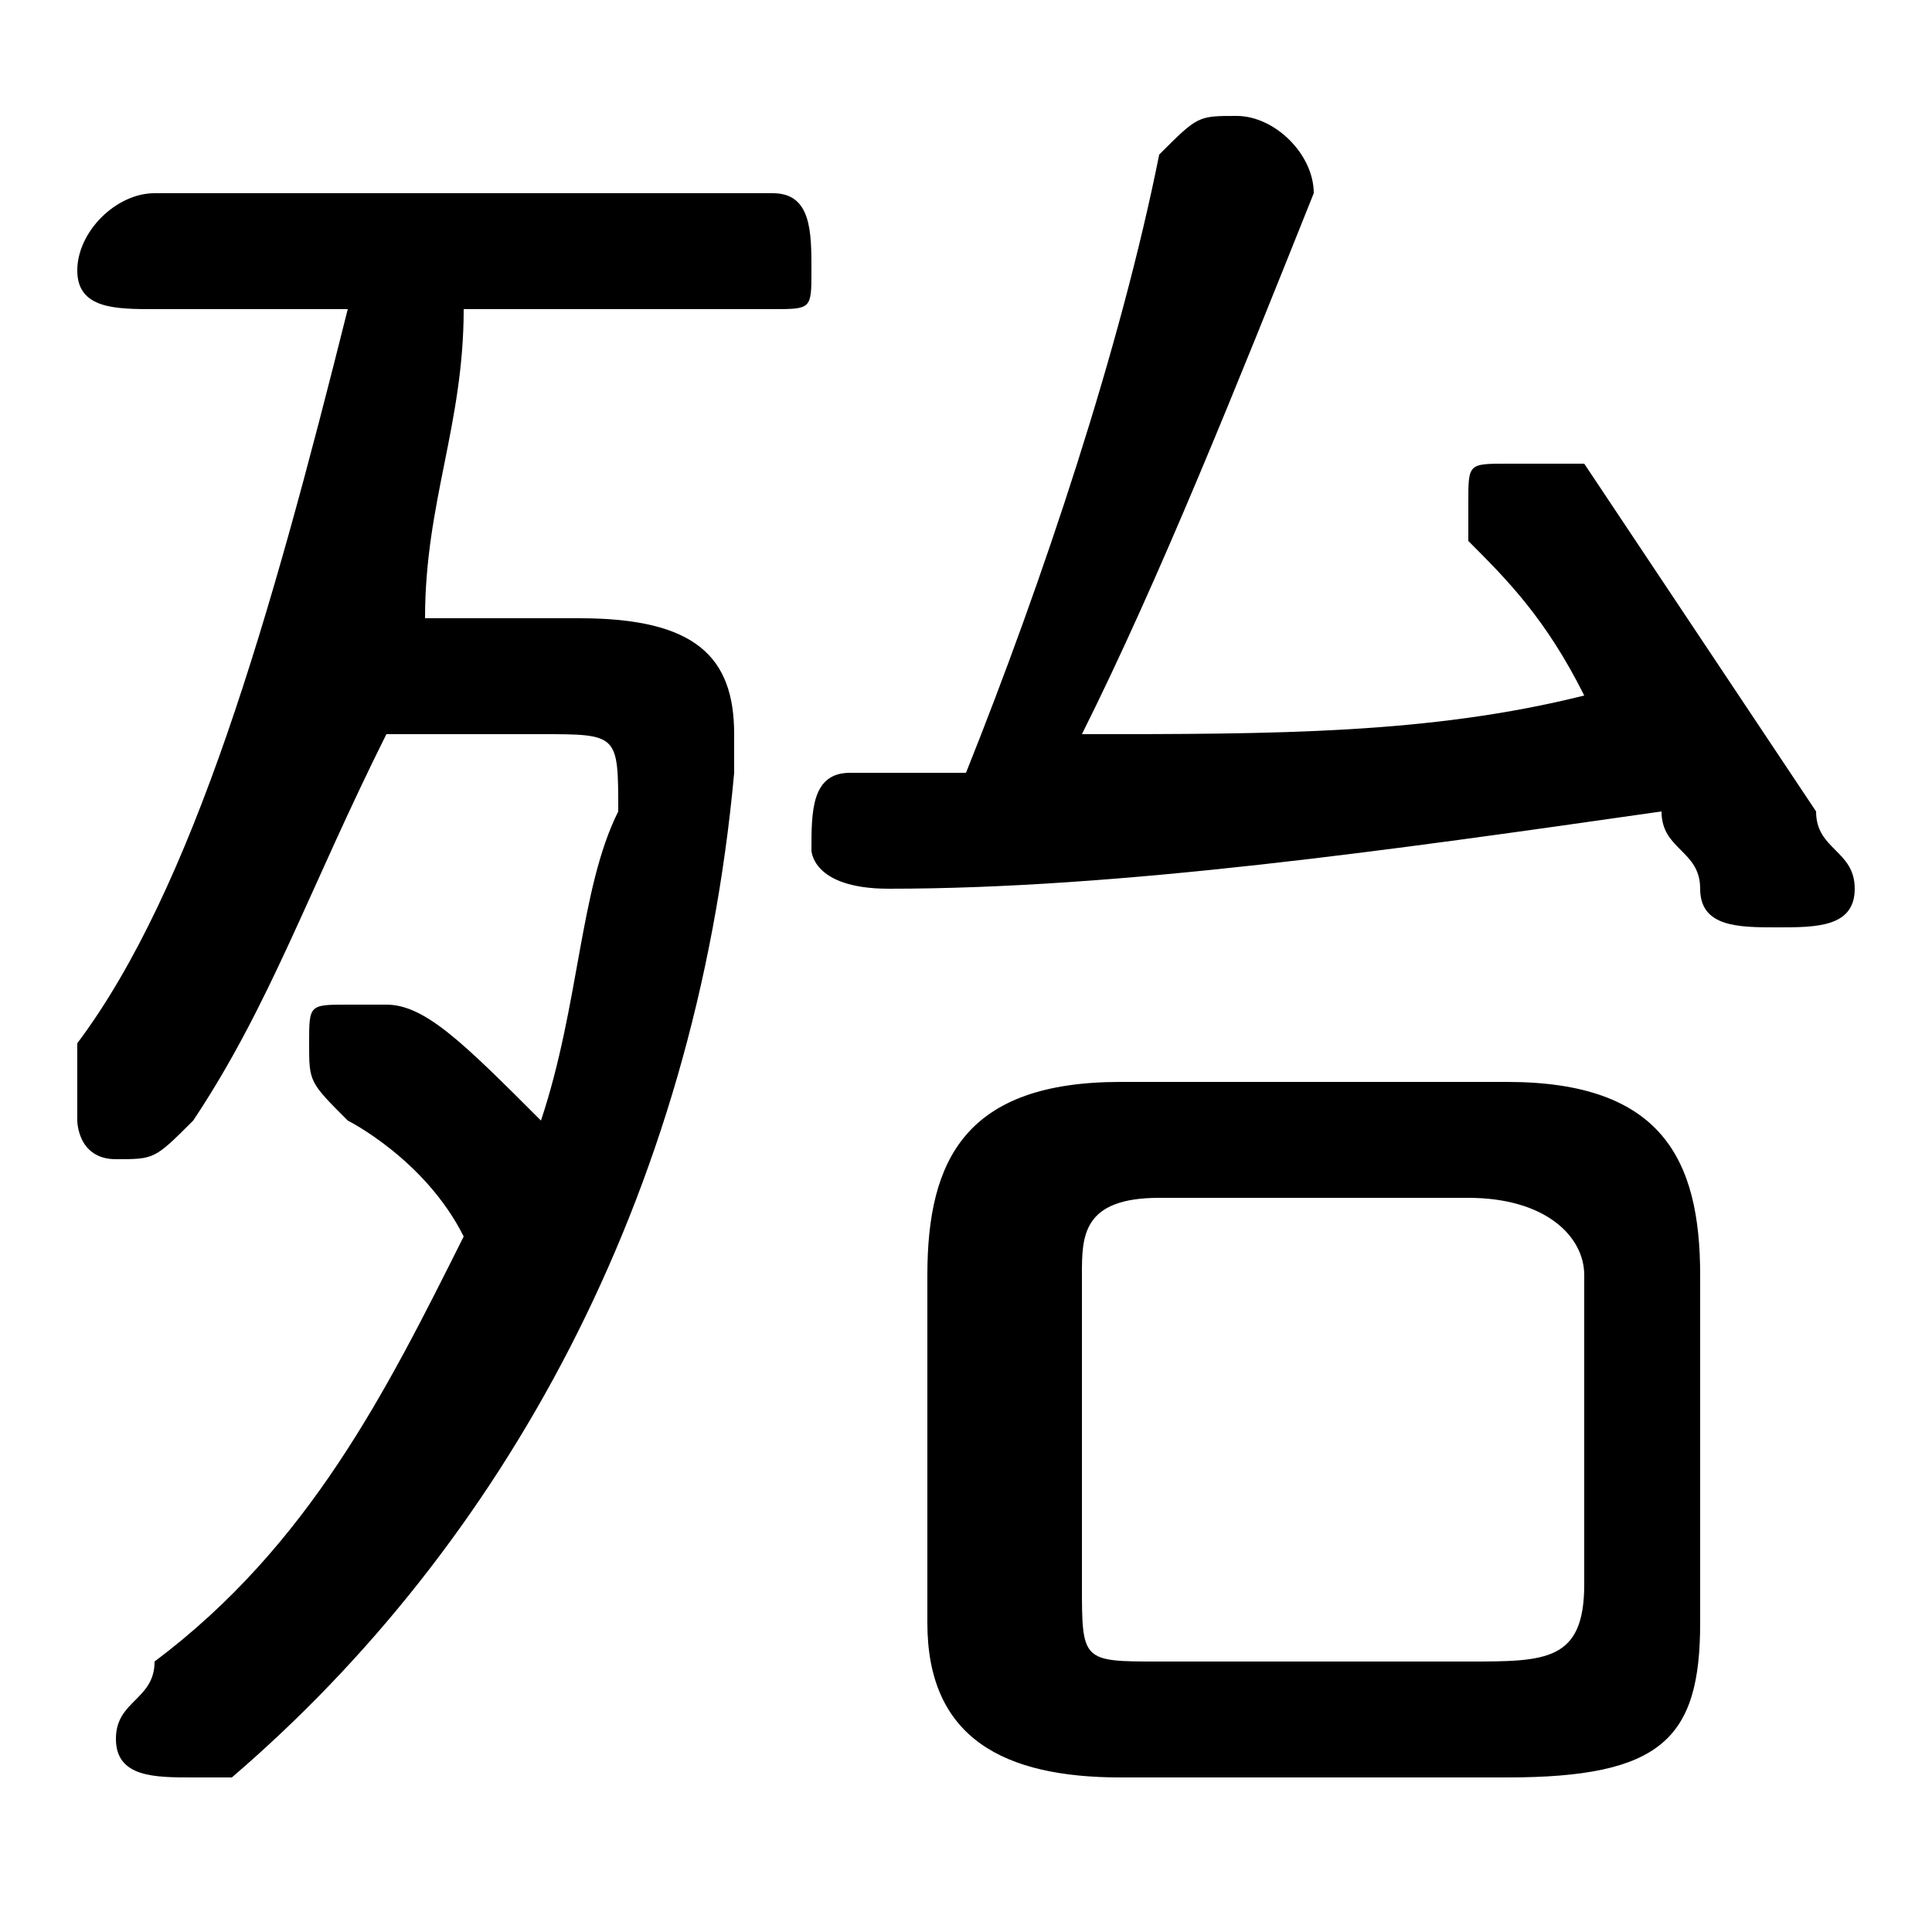 <svg xmlns="http://www.w3.org/2000/svg" viewBox="0 -44.0 50.0 50.0">
    <rect x="0" y="-44.0" width="50.0" height="50.0" fill="#808080" stroke="none"/>
    <g transform="scale(1, -1)">
        <!-- ボディの枠 -->
        <rect x="0" y="-6.0" width="50.0" height="50.0"
            stroke="white" fill="white"/>
        <!-- グリフ座標系の原点 -->
        <circle cx="0" cy="0" r="5" fill="white"/>
        <!-- グリフのアウトライン -->
        <g style="fill:black;stroke:#000000;stroke-width:0;stroke-linecap:round;stroke-linejoin:round;">
        <path d="M 11.0 28.0 C 11.0 31.0 12.0 33.0 12.0 36.0 L 20.0 36.0 C 21.0 36.0 21.0 36.0 21.0 37.0 C 21.0 38.0 21.0 39.0 20.0 39.0 L 4.0 39.0 C 3.0 39.0 2.0 38.0 2.0 37.0 C 2.0 36.0 3.0 36.0 4.0 36.0 L 9.0 36.0 C 7.0 28.0 5.0 21.0 2.0 17.0 C 2.0 16.0 2.0 16.0 2.0 15.0 C 2.0 15.0 2.0 14.0 3.0 14.0 C 4.0 14.0 4.0 14.0 5.0 15.0 C 7.0 18.0 8.0 21.0 10.0 25.0 L 14.0 25.0 C 16.0 25.0 16.0 25.0 16.0 23.0 C 15.0 21.0 15.0 18.0 14.0 15.0 C 12.0 17.0 11.0 18.0 10.0 18.0 C 10.0 18.0 10.0 18.0 9.0 18.0 C 8.0 18.0 8.0 18.0 8.0 17.0 C 8.0 16.0 8.0 16.0 9.0 15.0 C 9.0 15.0 11.0 14.0 12.0 12.0 C 10.0 8.0 8.0 4.0 4.0 1.0 C 4.0 0.0 3.0 -0.0 3.0 -1.0 C 3.0 -2.0 4.0 -2.0 5.0 -2.0 C 5.0 -2.0 6.0 -2.0 6.0 -2.0 C 13.0 4.0 18.0 13.0 19.0 24.0 C 19.0 24.0 19.0 24.0 19.0 25.0 C 19.0 27.0 18.0 28.0 15.0 28.0 Z M 39.0 -2.0 C 43.0 -2.0 44.0 -1.0 44.0 2.0 L 44.0 11.0 C 44.0 14.0 43.0 16.0 39.0 16.0 L 29.0 16.0 C 25.0 16.0 24.0 14.0 24.0 11.0 L 24.0 2.0 C 24.0 -1.0 26.0 -2.0 29.0 -2.0 Z M 30.0 1.0 C 28.0 1.0 28.0 1.0 28.0 3.0 L 28.0 11.0 C 28.0 12.0 28.0 13.0 30.0 13.0 L 38.0 13.0 C 40.0 13.0 41.0 12.0 41.0 11.0 L 41.0 3.0 C 41.0 1.0 40.0 1.0 38.0 1.0 Z M 41.0 26.0 C 37.0 25.0 33.0 25.0 28.0 25.0 C 30.0 29.0 32.0 34.0 34.0 39.0 C 34.0 39.0 34.0 39.0 34.0 39.0 C 34.0 40.0 33.0 41.0 32.0 41.0 C 31.0 41.0 31.0 41.0 30.0 40.0 C 29.0 35.0 27.0 29.0 25.0 24.0 C 24.0 24.0 23.0 24.0 22.0 24.0 C 21.0 24.0 21.0 23.0 21.0 22.0 C 21.0 22.0 21.0 21.0 23.0 21.0 C 29.0 21.0 36.0 22.0 43.0 23.0 C 43.0 22.0 44.0 22.0 44.0 21.0 C 44.0 20.0 45.0 20.0 46.0 20.0 C 47.0 20.0 48.0 20.0 48.0 21.0 C 48.0 22.0 47.0 22.0 47.0 23.0 C 45.0 26.0 43.0 29.0 41.0 32.0 C 40.0 32.0 40.0 32.0 39.0 32.0 C 38.0 32.0 38.0 32.0 38.0 31.0 C 38.0 30.0 38.0 30.0 38.0 30.0 C 39.0 29.0 40.0 28.0 41.0 26.0 Z"/>
    </g>
    </g>
</svg>
